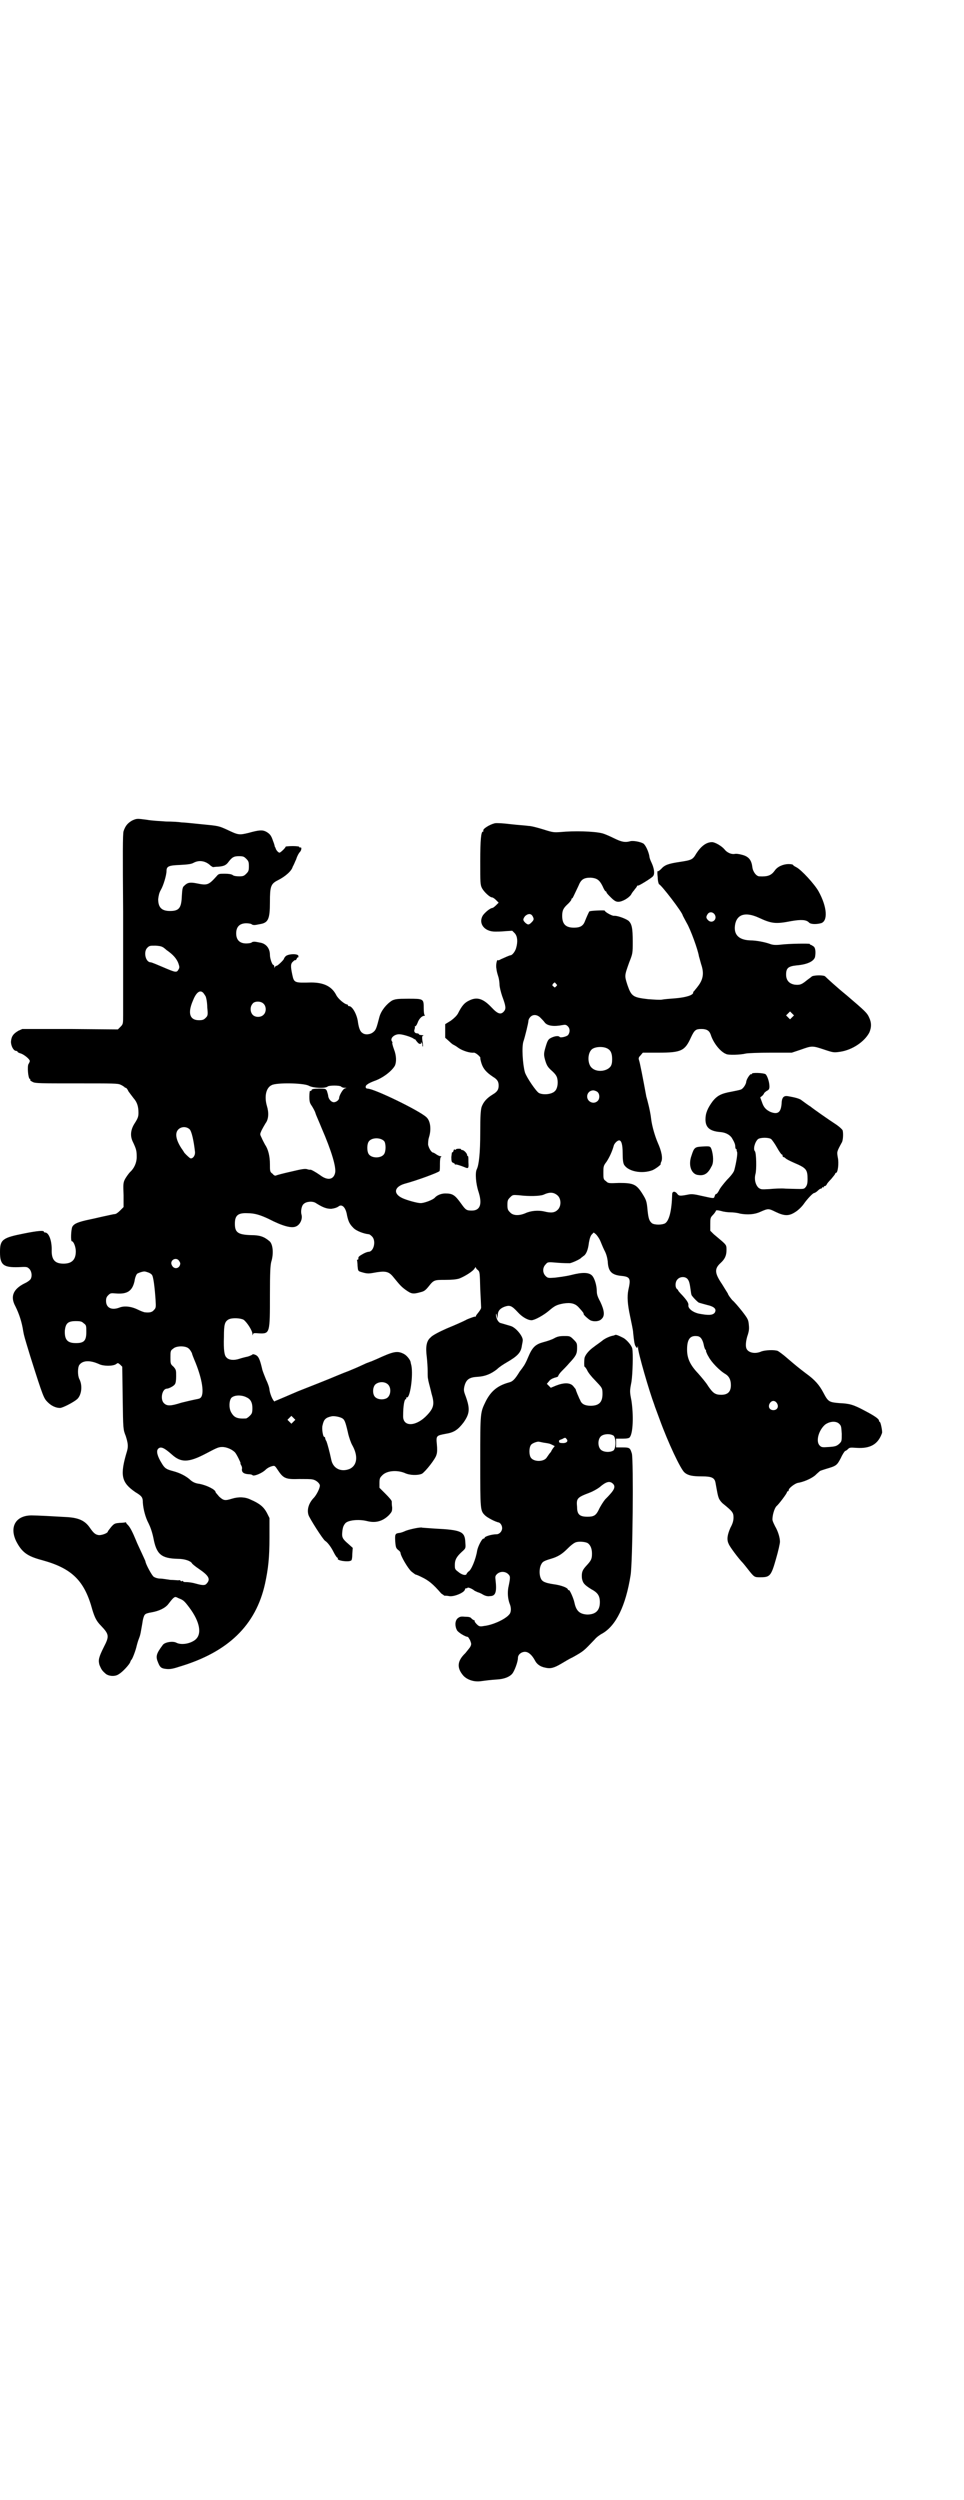 <?xml version="1.0" standalone="no"?>
<!DOCTYPE svg PUBLIC "-//W3C//DTD SVG 20010904//EN"
 "http://www.w3.org/TR/2001/REC-SVG-20010904/DTD/svg10.dtd">
<svg version="1.0" xmlns="http://www.w3.org/2000/svg"
 width="1100pt" height="2850pt" viewBox="0 0 1100 2850"
 preserveAspectRatio="xMidYMid meet">
<g transform="translate(0,2850) scale(0.5,-0.5)"
fill="#000000" stroke="none">
<path d="M301 3829 c-10 -6 -15 -12 -19 -24 -2 -6 -2 -53 -1 -184 0 -97 0
-184 0 -194 0 -10 0 -28 0 -40 0 -21 0 -22 -6 -28 l-6 -6 -109 1 -109 0 -9 -4
c-12 -7 -16 -13 -17 -25 0 -10 6 -21 12 -21 2 0 3 -1 3 -2 0 -1 4 -3 8 -4 8
-3 20 -13 20 -17 0 -1 -1 -4 -3 -7 -3 -5 -1 -32 3 -34 1 0 2 -1 1 -2 -1 -1 2
-3 6 -5 6 -3 18 -3 100 -3 84 0 94 0 100 -3 5 -2 8 -5 9 -5 0 -1 1 -2 3 -2 1
0 4 -3 6 -8 3 -4 8 -11 12 -16 8 -9 11 -19 11 -33 0 -8 -1 -12 -8 -23 -10 -15
-12 -30 -4 -45 7 -15 8 -19 8 -33 0 -13 -6 -26 -15 -34 -3 -3 -8 -10 -11 -15
-5 -9 -5 -12 -4 -38 l0 -27 -8 -8 c-4 -4 -9 -8 -12 -8 -2 0 -11 -2 -20 -4 -10
-2 -26 -6 -36 -8 -29 -6 -37 -10 -41 -17 -3 -7 -4 -33 -1 -33 4 0 9 -13 9 -23
0 -19 -9 -28 -28 -28 -20 0 -28 9 -27 33 0 21 -7 38 -15 38 -2 0 -3 1 -3 2 0
3 -14 2 -44 -4 -51 -10 -56 -14 -56 -43 0 -29 8 -35 42 -34 19 1 20 1 25 -4 5
-5 7 -16 3 -23 -1 -2 -7 -7 -14 -10 -26 -13 -33 -30 -21 -52 9 -18 15 -37 18
-57 2 -11 2 -11 16 -57 30 -95 31 -96 40 -105 8 -8 18 -13 28 -13 6 0 31 13
39 20 10 9 13 31 5 46 -4 8 -4 26 0 32 8 11 25 11 45 2 10 -5 32 -5 39 0 4 3
4 3 9 -1 l5 -5 1 -72 c1 -71 1 -71 7 -86 5 -16 6 -23 3 -34 -17 -56 -13 -72
19 -94 15 -9 17 -12 17 -24 1 -15 6 -34 13 -47 4 -8 8 -19 11 -33 7 -38 18
-47 56 -48 16 0 29 -5 32 -10 0 -1 7 -7 16 -13 22 -15 27 -23 18 -33 -4 -5 -9
-5 -27 0 -7 2 -16 3 -20 3 -4 0 -7 0 -7 2 0 1 -1 1 -3 0 -2 0 -3 0 -3 1 0 1
-2 2 -5 1 -2 0 -11 1 -18 1 -8 1 -18 3 -24 3 -5 0 -11 2 -14 4 -4 2 -19 30
-19 35 0 1 -4 9 -8 18 -4 9 -11 23 -14 31 -7 17 -13 29 -18 34 -2 2 -4 4 -4 5
0 1 -1 2 -2 1 -1 0 -7 -1 -13 -1 -10 -1 -12 -1 -19 -9 -4 -5 -8 -10 -8 -11 0
-3 -12 -8 -20 -8 -8 1 -12 4 -21 17 -11 16 -25 22 -49 24 -34 2 -71 4 -84 4
-36 0 -51 -26 -35 -59 13 -25 25 -34 59 -43 69 -19 97 -47 115 -114 5 -16 9
-25 19 -35 19 -20 20 -24 7 -49 -12 -24 -13 -30 -10 -41 4 -9 5 -12 13 -19 7
-7 23 -8 31 -2 9 5 24 22 26 27 1 3 2 5 3 6 2 1 10 22 12 32 1 4 3 11 5 16 4
10 4 14 8 36 1 9 4 18 6 19 1 2 8 4 15 5 17 3 32 10 39 20 3 4 7 9 10 12 5 4
5 4 13 0 10 -4 12 -5 24 -21 24 -32 30 -61 13 -74 -12 -9 -32 -12 -43 -6 -8 4
-27 1 -31 -6 -15 -20 -16 -26 -10 -40 4 -10 7 -13 18 -14 8 -1 15 0 30 5 111
33 175 94 196 190 7 33 10 57 10 105 l0 44 -6 12 c-7 13 -16 21 -37 30 -12 6
-27 7 -43 2 -16 -5 -19 -4 -29 5 -4 5 -8 9 -8 10 0 6 -21 16 -37 19 -9 1 -16
4 -23 11 -10 8 -22 14 -37 18 -15 4 -19 6 -26 18 -10 16 -13 28 -8 33 6 6 14
2 31 -13 21 -19 38 -19 78 2 23 12 28 15 37 15 11 0 23 -6 29 -12 4 -4 14 -25
13 -25 -1 0 0 -2 1 -4 2 -3 3 -7 2 -10 0 -7 4 -10 14 -11 5 0 9 -1 10 -2 2 -4
22 4 30 12 4 4 10 7 14 8 7 2 7 2 15 -10 12 -18 18 -20 48 -19 13 0 27 0 30
-1 8 -1 17 -9 17 -14 0 -6 -7 -20 -13 -27 -12 -12 -17 -27 -13 -40 2 -7 33
-56 38 -59 5 -3 13 -13 19 -25 4 -8 8 -14 10 -14 1 0 1 -1 0 -1 -4 -5 24 -9
30 -5 2 0 3 7 3 15 l1 14 -10 9 c-13 11 -15 15 -14 26 1 12 3 16 7 21 6 7 30
10 50 5 20 -5 36 0 50 14 6 7 7 8 7 17 -1 6 -1 12 -1 14 0 2 -6 9 -14 17 l-14
14 0 11 c0 10 1 12 6 17 10 11 33 13 51 6 12 -6 31 -6 40 -2 8 5 31 34 33 43
2 5 2 14 1 24 -2 20 -1 20 20 24 19 3 28 9 41 26 14 20 15 31 5 59 -5 13 -5
15 -3 24 4 15 11 20 30 21 18 1 31 7 44 17 6 6 16 12 21 15 26 15 34 23 36 39
1 5 2 10 2 12 1 9 -16 30 -28 33 -17 5 -20 6 -24 7 -5 3 -9 11 -9 18 0 4 1 4
2 -2 l1 -7 1 8 c0 10 5 16 16 20 12 4 16 2 30 -13 9 -10 22 -18 31 -18 7 0 27
11 39 21 14 12 18 14 33 17 18 3 28 0 36 -9 11 -12 11 -13 11 -15 0 -2 10 -11
15 -14 8 -4 21 -3 26 3 8 7 6 20 -3 39 -6 11 -8 17 -8 24 0 13 -5 30 -11 36
-7 7 -21 8 -48 1 -12 -3 -29 -5 -37 -6 -15 -1 -16 -1 -21 4 -7 7 -7 19 0 26 5
6 5 6 28 4 12 -1 24 -1 27 -1 4 0 24 9 26 12 1 1 3 2 5 4 6 3 11 13 13 31 2
11 4 16 7 19 l4 4 5 -4 c3 -3 7 -9 9 -13 2 -4 6 -15 10 -23 5 -9 7 -18 8 -26
1 -23 9 -31 32 -33 19 -2 21 -6 15 -32 -3 -15 -2 -32 4 -60 3 -15 7 -32 7 -38
2 -19 3 -27 6 -31 3 -4 3 -4 4 -1 0 3 1 2 1 -1 0 -12 26 -101 37 -130 1 -4 7
-19 12 -33 20 -55 48 -114 57 -122 8 -7 18 -9 40 -9 22 0 29 -3 31 -15 4 -22
5 -29 8 -36 2 -4 6 -9 10 -12 21 -17 23 -20 23 -31 0 -7 -2 -14 -7 -23 -7 -16
-9 -27 -4 -37 2 -6 23 -34 32 -43 1 -1 5 -6 9 -11 18 -23 17 -22 32 -22 21 0
24 3 35 42 5 17 9 35 9 39 0 10 -5 25 -11 35 -2 4 -5 10 -6 14 -1 9 4 27 9 32
5 4 24 29 24 32 0 1 1 2 2 2 1 0 2 1 2 3 0 4 13 14 20 16 13 2 30 9 40 17 5 5
10 9 11 10 1 1 8 3 14 5 24 7 25 8 34 25 4 9 9 16 10 16 1 0 4 2 6 4 4 4 5 4
20 3 31 -2 49 8 58 34 1 4 -3 24 -5 25 -1 0 -2 2 -2 3 0 4 -10 11 -33 23 -26
14 -35 16 -57 17 -24 2 -26 3 -37 24 -9 17 -19 29 -40 44 -17 13 -22 17 -43
35 -9 8 -19 15 -21 16 -8 3 -28 2 -37 -1 -15 -7 -32 -3 -35 8 -2 7 0 20 4 31
2 7 3 12 2 21 -1 12 -2 14 -15 31 -8 10 -18 22 -23 26 -4 5 -9 11 -10 15 -2 3
-8 13 -13 21 -17 25 -18 35 -4 48 10 9 14 17 14 30 0 10 0 11 -10 20 -6 5 -14
12 -19 16 l-8 8 0 15 c0 13 0 15 6 21 4 4 7 9 7 10 1 1 4 1 12 -1 6 -2 16 -3
21 -3 6 0 16 -1 22 -3 17 -3 33 -2 46 4 18 8 19 8 35 0 21 -10 31 -10 47 1 6
4 14 12 18 18 7 10 20 24 23 24 1 0 5 2 8 5 3 3 6 5 7 5 2 0 3 1 3 2 0 1 1 2
2 1 1 -1 2 0 2 1 0 1 1 2 3 2 1 0 3 2 4 4 0 1 5 7 10 12 5 6 9 11 9 12 0 1 1
2 2 2 4 0 7 22 4 35 -2 13 -3 12 9 34 3 4 4 21 2 28 -1 2 -6 7 -13 12 -20 13
-57 39 -60 42 -2 1 -6 4 -9 6 -3 2 -8 6 -11 8 -4 4 -15 7 -33 10 -8 1 -12 -3
-13 -13 -1 -24 -8 -30 -26 -23 -10 5 -15 10 -19 22 l-4 11 5 4 c2 2 4 5 4 6 0
0 3 3 6 5 5 2 6 5 6 10 0 10 -5 25 -9 28 -5 3 -31 4 -31 1 0 -1 -1 -2 -2 -1
-2 1 -11 -12 -11 -18 -1 -6 -7 -15 -12 -17 -2 -1 -12 -3 -22 -5 -23 -4 -32 -9
-42 -21 -12 -16 -17 -28 -17 -42 0 -18 9 -27 34 -29 12 -1 21 -6 26 -13 6 -10
8 -15 8 -20 0 -3 1 -6 2 -6 2 0 2 -1 1 -1 0 -1 0 -3 1 -5 2 -3 -2 -26 -6 -41
-1 -5 -7 -13 -17 -23 -7 -8 -16 -19 -18 -24 -2 -4 -5 -8 -6 -8 -2 0 -3 -2 -4
-5 -2 -6 0 -6 -32 1 -17 4 -22 4 -31 2 -16 -3 -19 -3 -23 3 -5 6 -11 5 -11 -2
-1 -38 -7 -60 -16 -66 -7 -4 -24 -4 -30 0 -6 5 -8 10 -10 28 -2 23 -3 25 -13
41 -13 20 -20 23 -52 23 -24 -1 -25 -1 -30 4 -6 4 -6 6 -6 19 0 14 0 16 7 25
6 9 13 23 17 38 2 5 8 11 12 11 5 0 8 -9 8 -29 0 -14 1 -22 3 -26 9 -16 41
-22 65 -13 7 3 19 12 19 14 -1 0 0 3 1 5 4 8 1 24 -8 44 -6 14 -13 37 -15 54
-1 10 -4 24 -6 32 -2 8 -4 16 -5 19 -7 38 -15 80 -17 84 -1 4 0 6 4 10 l5 6
35 0 c53 0 61 4 75 35 8 17 11 19 24 19 12 0 18 -4 21 -13 6 -19 22 -39 35
-44 5 -3 33 -2 45 1 5 1 29 2 57 2 l48 0 21 7 c25 9 26 9 53 0 21 -7 22 -7 36
-5 28 4 56 23 67 44 5 12 5 22 0 33 -5 12 -10 16 -52 52 -21 17 -44 38 -49 43
-3 3 -24 3 -30 0 -2 -2 -8 -6 -13 -10 -11 -9 -15 -10 -26 -9 -13 2 -20 10 -20
23 0 15 5 19 24 21 24 2 39 9 42 19 2 11 1 21 -3 24 -3 2 -6 4 -7 4 -1 0 -2 1
-2 2 0 1 -45 1 -69 -2 -11 -1 -17 0 -22 2 -11 4 -31 8 -45 8 -27 1 -39 14 -34
38 5 22 24 27 53 14 30 -14 39 -15 75 -8 23 4 34 3 40 -3 3 -4 15 -5 27 -2 17
4 15 37 -5 73 -9 16 -39 49 -51 55 -4 2 -7 4 -7 5 0 1 -5 2 -10 2 -13 0 -26
-6 -32 -15 -8 -11 -16 -14 -35 -13 -7 0 -15 11 -16 21 -2 16 -8 24 -23 28 -7
2 -14 3 -18 2 -7 -1 -17 3 -23 11 -6 7 -21 16 -28 16 -13 0 -25 -9 -36 -26 -8
-14 -11 -15 -37 -19 -27 -4 -35 -7 -43 -16 -4 -4 -7 -6 -8 -5 -1 0 -1 -6 0
-14 0 -8 2 -15 3 -16 5 -1 54 -65 54 -71 0 0 4 -8 9 -17 9 -15 26 -62 28 -76
1 -3 3 -11 5 -18 7 -20 5 -34 -6 -49 -5 -7 -10 -12 -10 -13 -1 0 -2 -1 -2 -3
0 -6 -17 -11 -40 -13 -13 -1 -26 -2 -31 -3 -4 -1 -18 0 -32 1 -34 4 -38 6 -47
32 -7 22 -7 21 4 52 8 20 8 21 8 47 0 31 -2 41 -10 48 -7 5 -26 12 -33 11 -5
0 -21 9 -21 12 0 1 -33 0 -35 -2 -1 -1 -6 -12 -10 -22 -4 -11 -11 -15 -25 -15
-19 0 -27 8 -27 27 0 13 3 18 14 28 4 4 7 8 7 9 0 2 1 3 2 3 1 0 3 5 14 28 6
15 12 19 28 19 14 -1 20 -5 27 -19 3 -7 6 -12 7 -12 1 0 2 -1 2 -2 0 -2 5 -7
10 -12 8 -8 12 -10 17 -10 9 0 23 8 29 16 2 4 5 8 7 10 1 2 4 5 6 8 1 3 3 4 3
3 0 -2 31 17 34 21 5 5 3 18 -3 31 -3 6 -5 12 -5 15 -2 11 -9 26 -14 29 -7 4
-24 7 -30 5 -11 -3 -19 -2 -37 7 -10 5 -22 10 -26 11 -19 5 -66 6 -96 3 -15
-1 -17 -1 -39 6 -13 4 -28 8 -34 8 -6 1 -24 2 -41 4 -16 2 -32 3 -36 2 -12 -3
-28 -13 -26 -17 1 -1 0 -2 -1 -2 -4 0 -6 -18 -6 -68 0 -49 0 -53 4 -61 5 -9
18 -21 23 -21 2 0 6 -3 9 -6 l6 -6 -6 -6 c-3 -3 -7 -6 -8 -6 -5 0 -17 -10 -22
-17 -11 -18 3 -37 28 -37 4 0 14 0 23 1 l16 1 6 -6 c6 -7 7 -19 3 -33 -2 -8
-9 -17 -13 -17 -2 0 -13 -5 -22 -9 -3 -2 -6 -3 -7 -2 -2 2 -5 -12 -3 -20 0 -3
2 -11 4 -17 2 -6 3 -15 3 -19 0 -5 3 -17 6 -26 9 -24 9 -29 4 -35 -7 -8 -14
-6 -28 9 -19 20 -33 25 -51 16 -11 -5 -17 -12 -26 -30 -3 -5 -8 -10 -16 -16
l-13 -8 0 -16 0 -15 9 -8 c4 -4 9 -8 10 -8 0 0 6 -3 11 -7 10 -7 27 -12 35
-11 4 1 18 -11 15 -13 0 0 1 -6 3 -12 4 -12 11 -20 26 -30 10 -6 13 -11 13
-20 0 -9 -3 -14 -13 -20 -15 -9 -22 -18 -26 -29 -2 -8 -3 -19 -3 -58 0 -47 -3
-74 -8 -84 -4 -8 -2 -33 4 -51 9 -28 4 -43 -15 -43 -12 0 -14 1 -24 15 -15 21
-20 24 -37 24 -9 0 -19 -4 -24 -10 -5 -5 -24 -12 -32 -12 -8 0 -33 7 -43 12
-20 10 -17 25 6 32 30 8 78 26 80 29 1 1 1 9 1 17 0 9 1 14 2 15 2 1 2 2 -1 2
-2 0 -6 2 -9 4 -3 2 -6 4 -7 4 -4 0 -10 9 -12 18 0 4 0 11 2 17 6 19 3 38 -6
46 -16 15 -119 65 -134 65 -6 0 -6 7 0 10 2 2 9 5 14 7 21 7 41 23 48 35 4 8
4 23 -2 38 -3 8 -4 14 -4 14 1 0 1 1 0 3 -6 7 4 17 16 17 8 0 27 -6 33 -10 1
-2 2 -2 2 -1 0 1 2 -1 4 -4 3 -4 6 -7 8 -7 3 0 4 1 3 2 -1 2 -1 2 1 1 1 -1 2
-3 2 -5 0 -3 0 -4 1 -4 1 1 0 7 -1 13 -1 9 -1 11 2 12 2 0 0 1 -3 1 -4 0 -7 1
-7 2 0 1 -2 2 -4 2 -5 0 -8 4 -6 9 1 3 1 5 1 6 -1 0 -1 1 0 1 2 0 4 3 6 8 3 9
10 16 15 16 2 0 2 1 1 2 -1 0 -2 7 -2 15 0 22 0 22 -36 22 -25 0 -29 -1 -36
-4 -13 -8 -25 -23 -29 -37 -7 -27 -8 -30 -14 -35 -7 -6 -19 -7 -25 -2 -5 3 -8
11 -10 24 -2 18 -13 37 -20 37 -2 0 -3 1 -3 2 0 1 -1 2 -2 2 -5 0 -21 13 -25
22 -10 19 -28 28 -57 28 -38 -1 -39 -1 -43 18 -4 19 -4 25 2 30 2 2 5 4 5 3 1
-1 2 1 3 3 1 2 2 4 3 3 1 0 1 1 1 3 1 6 -22 6 -29 0 -2 -2 -4 -5 -4 -6 0 -2
-14 -16 -17 -16 -2 0 -3 -2 -4 -3 0 -3 -1 -3 -1 1 0 2 -1 4 -2 4 -3 0 -8 15
-8 23 0 15 -9 26 -23 28 -5 1 -10 2 -12 2 -2 0 -5 0 -7 -2 -1 -1 -7 -2 -12 -2
-15 0 -23 8 -23 23 0 15 8 23 23 23 5 0 11 -1 12 -2 2 -2 5 -2 7 -2 2 0 7 1
12 2 19 3 23 11 23 50 0 36 2 42 18 50 18 9 32 22 34 31 1 2 2 3 2 4 1 1 3 7
6 13 2 7 6 14 8 16 4 4 5 11 2 11 -2 -1 -3 0 -3 1 1 1 -6 2 -15 2 -9 0 -16 -1
-16 -1 0 -3 -12 -14 -14 -14 -3 0 -8 6 -9 10 0 1 -1 2 -2 4 0 2 -2 8 -4 13 -4
12 -7 16 -16 21 -8 4 -15 4 -40 -3 -21 -5 -23 -5 -48 7 -20 9 -19 9 -61 13
-19 2 -39 4 -44 4 -5 1 -21 2 -35 2 -14 1 -34 2 -44 4 -23 3 -23 3 -34 -2z
m261 -87 c5 -5 6 -7 6 -17 0 -10 -1 -12 -6 -17 -5 -5 -7 -6 -16 -6 -7 0 -13 1
-15 3 -3 2 -9 3 -18 3 -13 0 -14 0 -19 -6 -18 -20 -21 -21 -45 -16 -15 3 -21
2 -28 -5 -4 -3 -5 -6 -6 -23 -1 -28 -6 -35 -27 -35 -19 0 -27 8 -27 27 1 8 2
14 6 21 6 10 13 34 13 43 0 11 5 13 31 14 18 1 26 2 31 5 13 7 28 4 39 -7 3
-2 5 -3 5 -3 1 0 6 1 12 1 12 1 17 3 22 9 9 12 13 15 25 15 10 0 12 -1 17 -6z
m1069 -127 c7 -11 -6 -22 -15 -13 -5 5 -5 8 -1 14 4 6 12 5 16 -1z m-416 -3
c4 -7 4 -9 -2 -15 -6 -6 -8 -6 -14 -1 -6 6 -6 8 -1 15 6 6 13 7 17 1z m-835
-78 c16 -11 23 -20 27 -30 3 -9 3 -10 0 -15 -4 -7 -7 -6 -35 6 -14 6 -26 11
-28 11 -12 0 -17 24 -8 33 5 5 6 5 19 5 14 -1 16 -2 25 -10z m889 -77 c3 -3 3
-3 0 -6 -3 -3 -3 -3 -6 0 -3 2 -3 3 -1 6 4 4 4 4 7 0z m-800 -28 c2 -4 4 -16
4 -26 2 -18 1 -19 -4 -24 -4 -4 -7 -5 -15 -5 -21 0 -26 16 -14 44 7 18 15 25
22 20 2 -1 5 -6 7 -9z m132 -17 c7 -6 7 -19 1 -25 -6 -7 -19 -7 -25 -1 -6 6
-7 18 -1 25 4 7 19 7 25 1z m1207 -31 l-5 -5 -4 4 -5 5 4 4 5 5 4 -4 5 -5 -4
-4z m-575 -1 c3 -3 8 -8 10 -11 6 -8 21 -10 41 -6 6 1 8 1 12 -3 5 -5 5 -13 1
-19 -2 -4 -18 -8 -20 -5 -2 3 -11 2 -19 -2 -6 -3 -8 -5 -12 -18 -5 -17 -6 -20
-1 -36 3 -9 5 -13 14 -21 9 -8 12 -13 13 -19 2 -10 0 -23 -6 -28 -7 -7 -26 -9
-36 -4 -6 3 -28 35 -32 47 -5 17 -8 60 -3 72 3 9 11 41 11 46 0 2 2 6 4 8 6 7
16 6 23 -1z m154 -71 c7 -4 10 -11 10 -24 0 -8 -1 -13 -4 -17 -9 -11 -31 -13
-42 -3 -10 8 -11 32 -1 42 7 7 27 8 37 2z m-683 -84 c10 -6 39 -7 44 -2 1 1 7
2 15 2 8 0 14 -1 15 -2 2 -2 5 -3 8 -3 l5 0 -5 -2 c-4 -2 -12 -16 -12 -21 0
-5 -7 -10 -12 -10 -6 0 -12 7 -13 14 0 3 -2 8 -3 12 -3 5 -3 5 -18 5 -12 0
-16 -1 -17 -3 0 -2 -2 -3 -3 -2 -1 1 -2 -4 -2 -13 0 -12 1 -15 6 -22 3 -5 7
-12 8 -16 1 -4 8 -19 14 -34 23 -53 33 -88 31 -101 -3 -16 -16 -19 -32 -8 -11
8 -25 16 -25 14 0 0 -3 0 -6 1 -5 2 -12 1 -37 -5 -18 -4 -33 -8 -35 -9 -2 -1
-5 0 -8 4 -6 4 -6 6 -6 22 0 18 -4 34 -11 44 -2 4 -6 11 -8 16 -4 8 -4 8 0 17
2 4 6 11 9 16 7 9 8 24 3 40 -6 21 -2 41 11 47 11 6 71 5 84 -1z m660 -15 c5
-5 5 -15 0 -20 -9 -9 -24 -2 -24 10 0 8 6 14 14 14 3 0 8 -2 10 -4z m-931 -85
c4 -4 9 -24 12 -51 1 -10 -7 -18 -12 -14 -5 4 -13 12 -13 13 0 0 -3 5 -6 9
-13 20 -15 35 -7 43 7 7 19 7 26 0z m444 -27 c4 -6 4 -24 -1 -30 -7 -9 -27 -9
-34 0 -5 6 -5 24 0 30 7 9 27 9 35 0z m883 5 c2 -2 8 -10 13 -19 5 -9 10 -16
11 -16 1 0 2 -1 2 -3 0 -2 1 -3 2 -3 1 0 3 -1 5 -3 2 -2 10 -6 19 -10 28 -12
31 -15 31 -38 0 -8 -1 -13 -4 -17 -5 -6 -3 -5 -46 -4 -10 1 -27 0 -37 -1 -19
-1 -19 -1 -25 3 -7 7 -10 19 -7 31 3 10 2 48 -1 52 -5 5 0 22 7 28 6 4 24 4
30 0z m-487 -129 c8 -8 8 -24 0 -32 -7 -7 -15 -8 -31 -4 -13 3 -30 2 -43 -4
-14 -6 -28 -6 -35 2 -5 5 -6 7 -6 17 0 10 1 12 6 17 6 6 6 6 20 5 24 -3 48 -2
56 1 15 7 24 6 33 -2z m-552 -17 c16 -10 24 -13 35 -13 8 1 13 3 16 5 8 7 17
-1 20 -20 3 -14 6 -20 14 -28 6 -7 24 -14 36 -15 1 0 4 -2 7 -5 10 -10 4 -35
-8 -35 -2 0 -8 -2 -13 -5 -9 -5 -11 -7 -10 -11 0 -1 -1 -2 -2 -2 -1 0 -2 -1
-1 -2 0 -1 1 -6 1 -12 1 -11 1 -12 8 -14 13 -4 17 -4 28 -2 27 5 35 4 46 -10
14 -17 17 -21 28 -29 13 -9 16 -10 34 -5 8 2 11 4 19 14 11 14 13 14 37 14 16
0 25 1 32 3 13 5 32 17 35 23 2 3 3 4 3 2 0 -1 2 -4 5 -6 4 -4 4 -6 5 -43 1
-21 2 -40 2 -42 0 -3 -3 -7 -6 -11 -3 -4 -6 -7 -6 -9 0 -1 -1 -1 -1 -1 -1 1
-9 -2 -19 -6 -9 -5 -30 -14 -47 -21 -18 -8 -33 -16 -36 -20 -10 -8 -12 -22 -9
-45 1 -9 2 -24 2 -32 0 -8 0 -16 1 -18 0 -2 1 -6 2 -10 1 -4 4 -15 6 -24 7
-23 5 -32 -10 -48 -25 -27 -56 -28 -55 -2 0 24 3 38 6 38 1 0 2 1 1 2 -1 1 0
2 2 2 7 0 14 49 10 72 -1 4 -2 8 -2 9 -1 5 -9 15 -15 18 -15 8 -24 6 -61 -11
-7 -3 -14 -6 -14 -6 -1 0 -5 -2 -11 -4 -13 -6 -19 -9 -41 -18 -11 -4 -30 -12
-42 -17 -12 -5 -45 -18 -73 -29 -28 -12 -51 -22 -52 -22 -2 -6 -11 12 -13 25
0 5 -4 16 -8 24 -3 8 -8 19 -9 25 -5 21 -8 28 -15 31 -5 2 -6 2 -8 0 -2 -1 -6
-3 -10 -4 -5 -1 -13 -3 -19 -5 -12 -4 -24 -3 -29 3 -5 4 -7 17 -6 47 0 29 2
35 11 40 8 4 27 3 34 -1 8 -6 20 -25 20 -32 0 -4 1 -4 1 -2 1 4 2 4 15 3 24
-1 24 1 24 87 0 53 1 68 3 76 6 19 4 42 -5 48 -12 10 -22 13 -41 13 -30 1 -37
6 -37 26 0 19 7 25 29 24 16 0 29 -4 48 -13 33 -17 53 -22 63 -17 9 4 15 17
12 27 -2 7 0 20 5 24 6 6 21 7 28 2z m-312 -132 c3 -5 3 -6 1 -11 -4 -7 -13
-7 -17 0 -8 12 9 22 16 11z m-71 -26 c3 -1 7 -3 9 -6 3 -4 6 -27 8 -56 1 -18
1 -19 -4 -24 -4 -5 -10 -6 -20 -5 -2 0 -10 3 -16 6 -16 8 -32 9 -42 5 -18 -7
-31 -1 -31 15 0 6 1 9 5 13 5 5 6 5 18 4 26 -2 37 6 42 28 1 8 4 15 6 17 3 2
14 6 18 5 1 0 4 -1 7 -2z m1231 -15 c4 -5 5 -9 8 -31 0 -2 1 -4 1 -5 0 -2 13
-16 17 -18 3 -1 11 -3 18 -5 18 -4 23 -10 18 -18 -5 -6 -15 -6 -36 -2 -14 3
-25 12 -24 19 1 5 -4 12 -14 23 -5 5 -9 10 -9 10 0 1 -1 3 -3 4 -5 5 -4 17 1
22 6 7 18 7 23 1z m-1378 -101 c6 -4 6 -6 6 -20 0 -21 -6 -26 -28 -25 -16 1
-22 9 -21 29 2 16 7 21 25 21 11 0 14 -1 18 -5z m1408 -33 c3 -3 6 -10 7 -16
1 -5 3 -11 4 -11 1 -1 2 -2 1 -3 0 0 2 -7 6 -13 6 -12 25 -32 39 -40 8 -5 12
-13 12 -25 0 -15 -7 -22 -22 -22 -14 0 -19 4 -30 20 -4 7 -15 20 -23 29 -18
19 -25 34 -25 54 0 22 6 31 19 31 6 0 9 -1 12 -4z m-1169 -24 c3 -2 6 -7 8
-11 1 -5 4 -11 5 -14 19 -44 25 -83 13 -89 -1 -1 -7 -2 -12 -3 -5 -1 -18 -4
-30 -7 -25 -8 -33 -8 -40 -1 -9 9 -4 33 7 33 4 0 16 6 18 10 2 2 3 9 3 18 0
14 0 15 -6 22 -7 6 -7 7 -7 21 0 14 0 16 6 20 7 7 28 7 35 1z m455 -82 c9 -8
7 -27 -3 -32 -8 -4 -20 -3 -26 3 -6 6 -6 21 0 28 7 7 21 8 29 1z m-322 -30 c9
-4 13 -12 13 -24 0 -11 -1 -13 -6 -18 -3 -3 -7 -6 -9 -6 -20 -1 -27 2 -34 15
-5 10 -4 26 1 32 7 7 24 7 35 1z m1210 -13 c5 -8 1 -16 -8 -16 -9 0 -13 8 -8
16 2 3 5 5 8 5 3 0 6 -2 8 -5z m-1103 -42 l-5 -5 -4 4 -5 5 4 4 5 5 4 -4 5 -5
-4 -4z m110 8 c6 -3 8 -7 14 -33 2 -10 7 -24 10 -29 14 -25 11 -46 -6 -54 -20
-8 -38 1 -42 21 -4 19 -9 37 -11 42 -2 3 -3 6 -3 8 0 1 -1 2 -2 2 -3 0 -6 19
-4 26 3 14 7 18 21 21 6 1 17 -1 23 -4z m1136 -14 c4 -4 4 -7 5 -22 0 -17 0
-17 -6 -23 -6 -5 -9 -6 -23 -7 -15 -1 -17 -1 -21 3 -10 9 -3 35 12 48 11 8 26
9 33 1z"/>
<path d="M1602 3086 c-16 -1 -18 -2 -24 -21 -8 -22 0 -43 16 -44 14 -2 22 4
30 20 5 8 4 25 0 38 -3 8 -3 8 -22 7z"/>
<path d="M1040 3079 c0 -1 -1 -1 -2 0 -1 1 -3 0 -3 -3 -1 -2 -2 -4 -3 -3 -1 0
-1 -4 -2 -11 0 -10 1 -12 4 -13 2 -1 4 -2 4 -3 0 -2 1 -2 1 -1 1 1 11 -2 21
-6 9 -4 10 -3 9 11 0 8 0 14 -1 14 -1 0 -2 1 -2 3 0 3 -7 11 -11 11 -2 0 -3 1
-3 2 0 1 -3 1 -6 1 -3 0 -6 -1 -6 -2z"/>
<path d="M1403 2656 c-1 0 -2 -1 -3 -1 -7 -1 -19 -6 -26 -12 -5 -4 -14 -10
-19 -14 -10 -7 -19 -17 -21 -25 -1 -6 -1 -20 0 -20 1 0 4 -4 6 -8 2 -5 10 -15
18 -23 16 -17 17 -17 17 -31 0 -19 -8 -27 -27 -27 -13 0 -21 4 -24 13 -2 3 -4
9 -6 13 -2 5 -4 10 -4 11 0 1 -3 4 -6 8 -7 8 -21 8 -39 1 l-12 -5 -4 4 -5 5 5
6 c3 4 7 6 13 8 4 1 8 2 8 4 0 1 3 6 8 11 4 4 12 12 17 18 15 16 18 21 18 34
0 11 0 12 -8 20 -8 8 -9 8 -21 8 -10 0 -16 -1 -23 -5 -5 -3 -17 -7 -25 -9 -18
-5 -25 -11 -35 -35 -4 -10 -9 -19 -11 -21 -1 -2 -5 -7 -8 -11 -11 -18 -16 -23
-25 -25 -25 -7 -40 -19 -52 -42 -13 -27 -13 -23 -13 -137 0 -113 0 -113 11
-124 5 -5 24 -15 31 -16 4 -1 8 -7 8 -13 0 -7 -6 -14 -13 -14 -11 0 -27 -5
-27 -8 0 -1 -1 -2 -3 -2 -3 0 -12 -17 -14 -27 -3 -20 -14 -46 -20 -48 -1 -1
-3 -3 -4 -5 -1 -5 -11 -3 -20 5 -7 5 -7 7 -7 15 0 11 3 18 16 30 9 8 9 8 8 21
-1 25 -8 29 -70 32 -15 1 -28 2 -28 2 -3 2 -27 -3 -38 -7 -6 -3 -13 -5 -15 -5
-9 -1 -10 -3 -9 -19 1 -14 2 -16 7 -20 3 -2 5 -5 5 -6 0 -7 17 -36 25 -43 5
-4 9 -7 10 -7 1 0 6 -2 12 -5 17 -8 27 -16 46 -38 3 -2 6 -4 7 -5 2 0 7 0 11
-1 11 -2 35 8 36 15 1 2 2 4 3 3 1 -1 2 0 3 1 1 2 12 -3 15 -6 1 -1 4 -2 8 -4
4 -1 10 -4 13 -6 4 -2 9 -4 15 -3 13 0 16 9 13 36 -1 8 -1 10 3 14 7 7 19 7
26 0 5 -5 5 -7 0 -31 -2 -12 -1 -25 3 -36 4 -9 4 -20 -1 -25 -9 -11 -38 -24
-57 -26 -10 -2 -12 -1 -17 4 -3 3 -5 6 -5 7 1 1 0 2 -1 2 -1 0 -4 2 -6 4 -2 3
-6 4 -15 4 -10 1 -12 0 -17 -4 -6 -6 -6 -18 -1 -27 3 -5 19 -15 25 -15 0 0 3
-4 5 -8 3 -8 3 -9 0 -15 -2 -3 -7 -9 -11 -14 -19 -18 -20 -34 -4 -52 9 -9 24
-14 39 -12 15 2 23 3 38 4 16 1 28 6 34 13 5 6 13 27 13 36 0 8 8 14 16 14 8
0 16 -7 23 -20 4 -8 12 -14 23 -16 12 -3 20 -1 37 9 7 4 18 11 25 14 27 15 26
15 51 41 4 5 12 11 18 14 31 18 53 63 64 132 5 28 7 263 3 278 -4 13 -5 14
-21 14 l-15 0 0 10 0 10 15 0 c9 0 15 1 16 3 8 9 9 51 4 84 -4 20 -4 22 0 42
3 19 4 66 2 76 -1 7 -13 21 -21 25 -12 6 -17 8 -19 6z m-3 -229 c6 -5 6 -29 0
-34 -8 -5 -23 -4 -29 2 -7 7 -7 23 0 30 6 6 21 7 29 2z m-107 -8 c5 -5 -1 -10
-10 -9 -6 0 -8 1 -7 6 0 0 3 2 7 3 3 2 6 3 7 3 0 0 2 -1 3 -3z m-53 -8 c13 -2
14 -2 20 -5 l6 -3 -4 -5 c-2 -3 -4 -6 -4 -7 0 0 -2 -3 -4 -5 -2 -3 -5 -7 -7
-10 -7 -9 -28 -9 -35 0 -5 6 -5 24 0 30 3 4 15 8 18 7 1 0 5 -1 10 -2z m158
-93 c7 -6 5 -13 -6 -25 -6 -7 -12 -12 -12 -13 -2 -2 -10 -14 -14 -23 -6 -12
-11 -15 -25 -15 -18 0 -24 5 -24 22 -2 20 0 22 29 33 8 3 18 9 22 12 15 13 23
15 30 9z m-57 -136 c6 -4 10 -12 10 -24 0 -13 -2 -16 -14 -29 -8 -9 -10 -14
-9 -27 2 -11 5 -15 21 -25 15 -8 20 -15 20 -30 0 -19 -10 -28 -29 -28 -17 1
-25 8 -29 27 -2 10 -11 30 -13 29 -1 -1 -2 0 -2 1 0 4 -16 10 -32 12 -20 3
-27 6 -30 14 -4 9 -3 24 1 31 3 6 5 8 22 13 17 5 26 11 39 24 8 8 15 13 19 14
7 2 20 1 26 -2z"/>
</g>
</svg>

